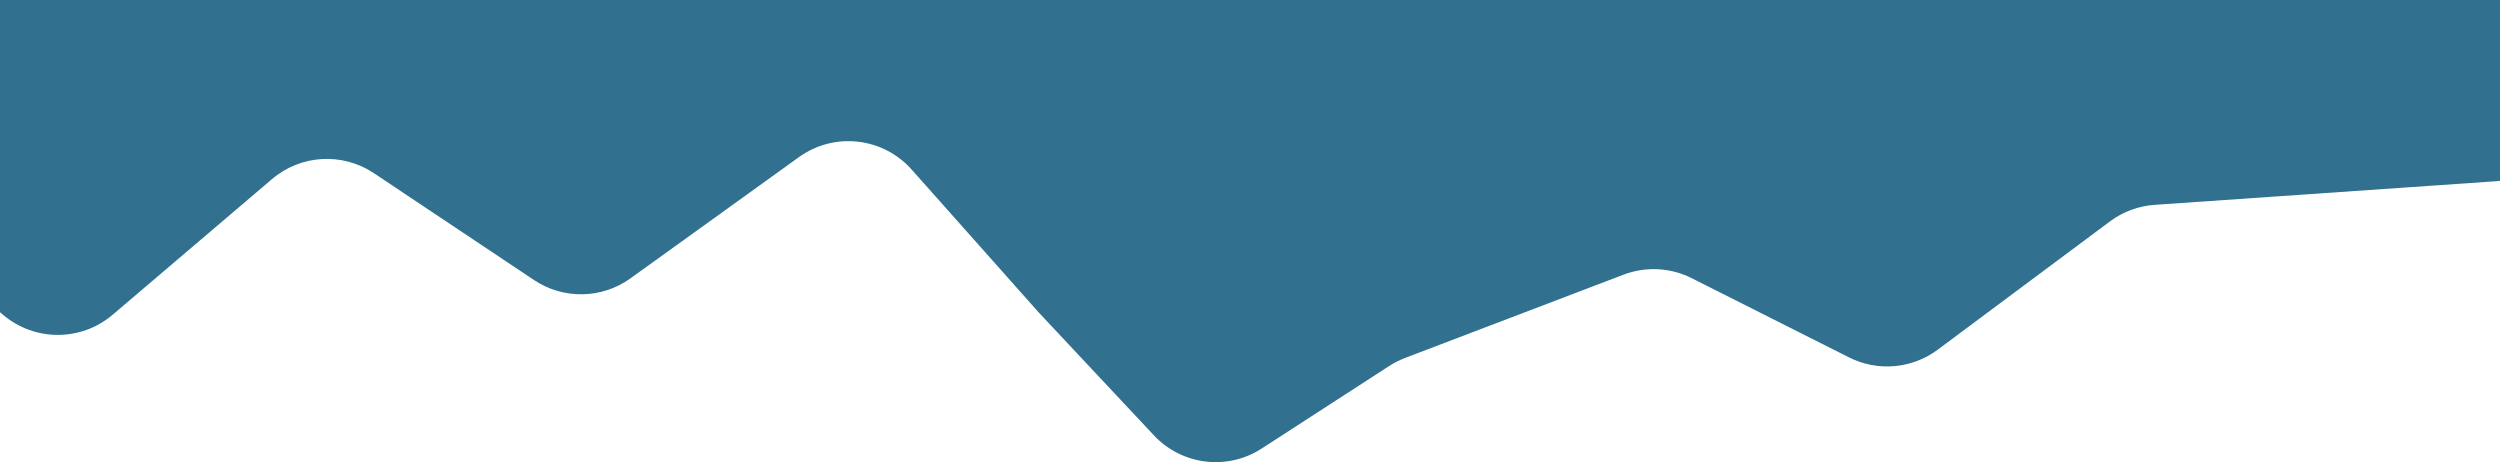 <svg width="1920" height="355" viewBox="0 0 1920 355" fill="none" xmlns="http://www.w3.org/2000/svg">
<path d="M1079.05 274.92C1074.78 276.545 1070.7 278.615 1066.87 281.094L968.977 344.477C942.58 361.568 907.732 357.31 886.227 334.365L797.865 240.092L700.149 130.217C678.014 105.328 640.648 101.198 613.613 120.652L484.196 213.777C462.2 229.605 432.692 230.126 410.151 215.084L287.107 132.973C262.943 116.848 231.014 118.715 208.893 137.545L86.539 241.702C62.359 262.285 26.847 262.385 2.551 241.939L-96.424 158.642L-182.47 89.737C-230.418 51.341 -203.268 -26 -141.84 -26L2030.65 -26C2105.51 -26 2121.05 79.717 2049.35 101.253L1931.89 136.534C1927.26 137.924 1922.49 138.793 1917.68 139.127L1654.78 157.324C1642.35 158.184 1630.43 162.598 1620.44 170.04L1488.15 268.568C1468.42 283.267 1442.07 285.561 1420.09 274.495L1299.22 213.637C1282.91 205.426 1263.9 204.453 1246.84 210.957L1079.05 274.92Z" fill="#31708E"/>
</svg>
